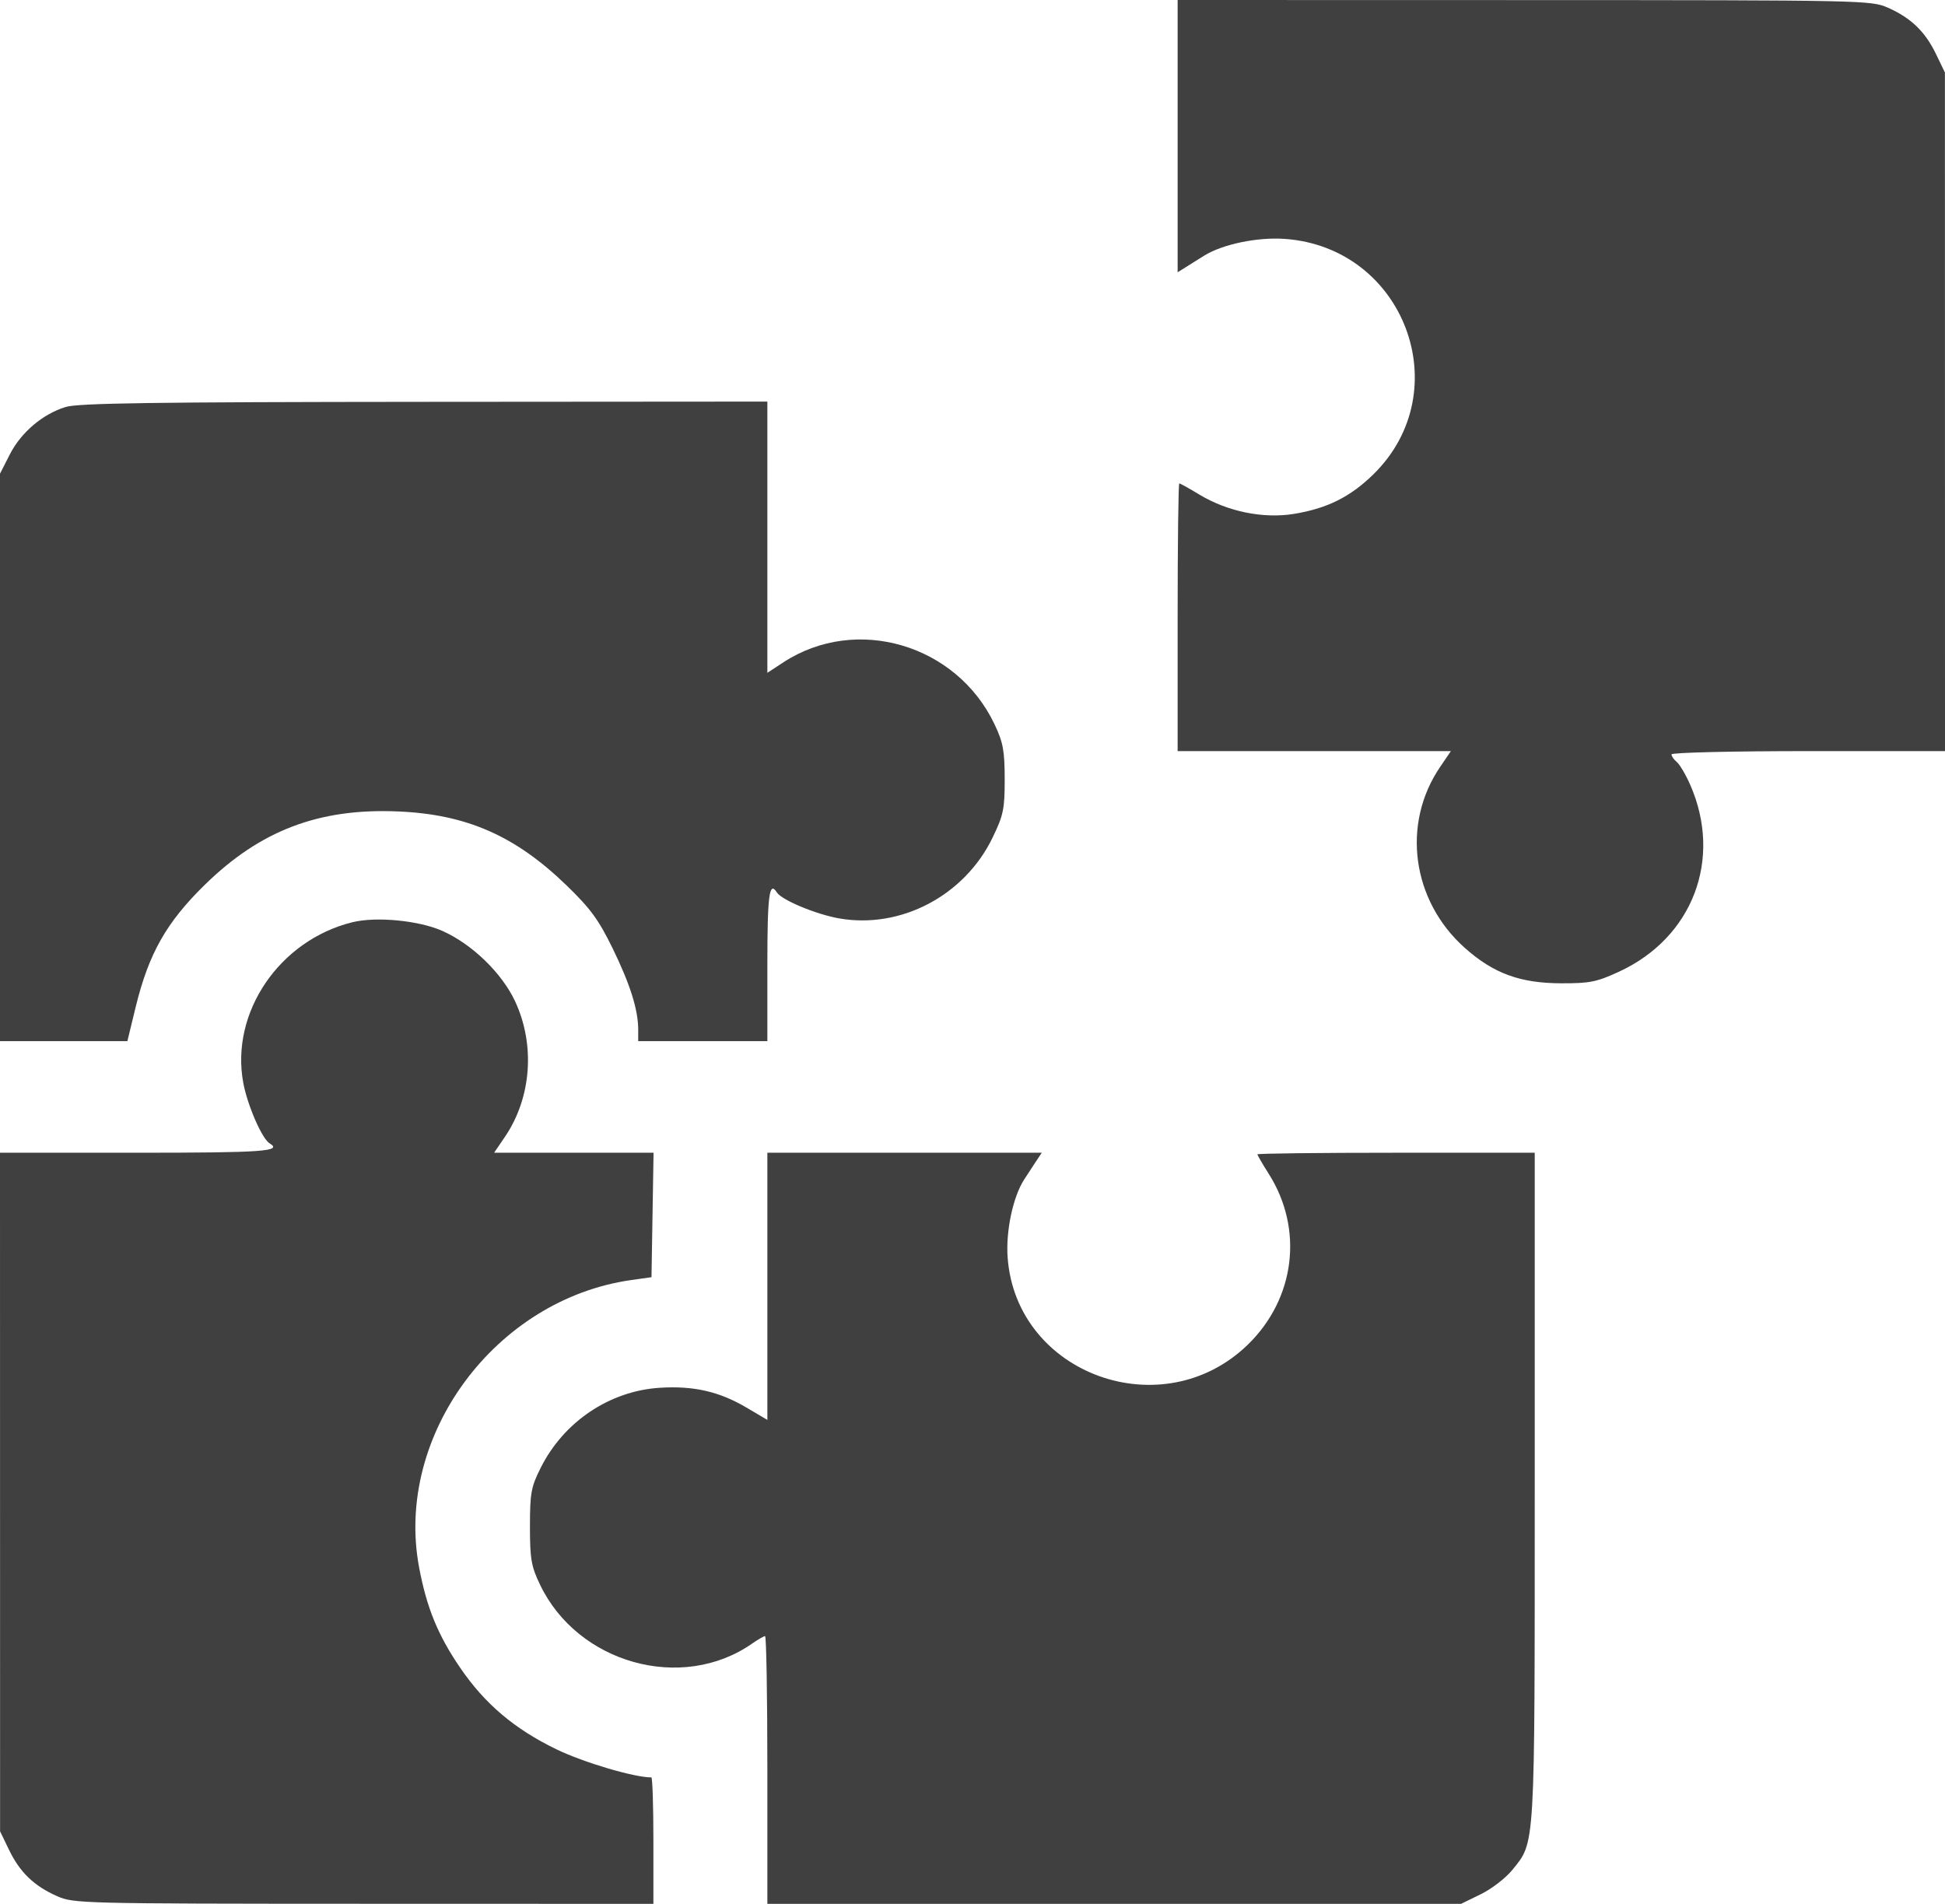 <svg width="47" height="46" viewBox="0 0 47 46" fill="none" xmlns="http://www.w3.org/2000/svg">
<path fill-rule="evenodd" clip-rule="evenodd" d="M28.457 3.29V6.579L28.664 6.449C28.777 6.377 28.973 6.254 29.1 6.176C29.545 5.9 30.383 5.726 31.044 5.772C33.935 5.975 35.243 9.444 33.188 11.46C32.631 12.006 32.067 12.287 31.263 12.417C30.523 12.537 29.657 12.359 28.979 11.948C28.736 11.8 28.519 11.68 28.497 11.68C28.475 11.68 28.457 13.135 28.457 14.914V18.148H31.759H35.06L34.8 18.53C33.864 19.905 34.114 21.755 35.39 22.897C36.085 23.518 36.73 23.756 37.728 23.758C38.415 23.76 38.582 23.727 39.124 23.477C40.907 22.655 41.63 20.753 40.842 18.959C40.734 18.714 40.588 18.467 40.518 18.41C40.448 18.353 40.391 18.271 40.391 18.227C40.391 18.183 41.861 18.148 43.695 18.148H47L46.999 9.95L46.998 1.752L46.781 1.303C46.52 0.763 46.178 0.433 45.623 0.187C45.217 0.007 45.062 0.004 36.834 0.002L28.457 0V3.29ZM1.587 9.833C1.03 10.004 0.509 10.447 0.237 10.98L0 11.445V18.301V25.156H1.539H3.078L3.28 24.325C3.594 23.04 4.022 22.284 4.95 21.377C6.296 20.06 7.714 19.523 9.625 19.606C11.276 19.677 12.451 20.193 13.689 21.391C14.269 21.952 14.466 22.222 14.806 22.918C15.23 23.787 15.422 24.399 15.422 24.882V25.156H16.982H18.543V23.314C18.543 21.624 18.589 21.272 18.774 21.564C18.888 21.745 19.714 22.09 20.272 22.189C21.764 22.453 23.308 21.642 23.987 20.235C24.248 19.695 24.279 19.546 24.278 18.822C24.277 18.135 24.24 17.936 24.031 17.497C23.112 15.566 20.69 14.856 18.933 16.001L18.543 16.256V12.979V9.703L10.258 9.709C3.683 9.714 1.894 9.74 1.587 9.833ZM8.514 22.283C6.751 22.719 5.564 24.465 5.878 26.16C5.979 26.706 6.331 27.514 6.516 27.626C6.834 27.818 6.361 27.852 3.305 27.852H0L0.001 36.05L0.002 44.248L0.219 44.697C0.48 45.237 0.822 45.567 1.377 45.813C1.781 45.992 1.946 45.996 8.79 45.998L15.789 46V44.473C15.789 43.633 15.767 42.945 15.739 42.945C15.323 42.945 14.105 42.585 13.448 42.267C12.434 41.777 11.716 41.169 11.12 40.296C10.581 39.507 10.311 38.847 10.127 37.869C9.531 34.687 11.969 31.39 15.26 30.927L15.743 30.859L15.768 29.355L15.793 27.852H13.867H11.94L12.2 27.47C12.842 26.526 12.939 25.248 12.447 24.193C12.129 23.512 11.411 22.815 10.694 22.494C10.126 22.24 9.093 22.14 8.514 22.283ZM18.543 31.079V34.307L18.034 34.007C17.377 33.62 16.757 33.479 15.94 33.531C14.729 33.609 13.624 34.351 13.067 35.462C12.833 35.928 12.806 36.075 12.806 36.881C12.806 37.666 12.836 37.844 13.05 38.289C13.962 40.193 16.479 40.893 18.172 39.713C18.316 39.613 18.458 39.531 18.488 39.531C18.518 39.531 18.543 40.987 18.543 42.766V46H26.924H35.306L35.781 45.768C36.042 45.641 36.385 45.377 36.543 45.182C37.102 44.491 37.086 44.759 37.086 35.923V27.852H33.735C31.892 27.852 30.385 27.869 30.385 27.891C30.385 27.912 30.508 28.124 30.659 28.362C31.503 29.695 31.3 31.368 30.16 32.482C28.1 34.493 24.556 33.213 24.349 30.384C24.302 29.749 24.478 28.919 24.746 28.503C24.818 28.392 24.944 28.2 25.025 28.076L25.174 27.852H21.858H18.543V31.079Z" fill="#404040"/>
</svg>
